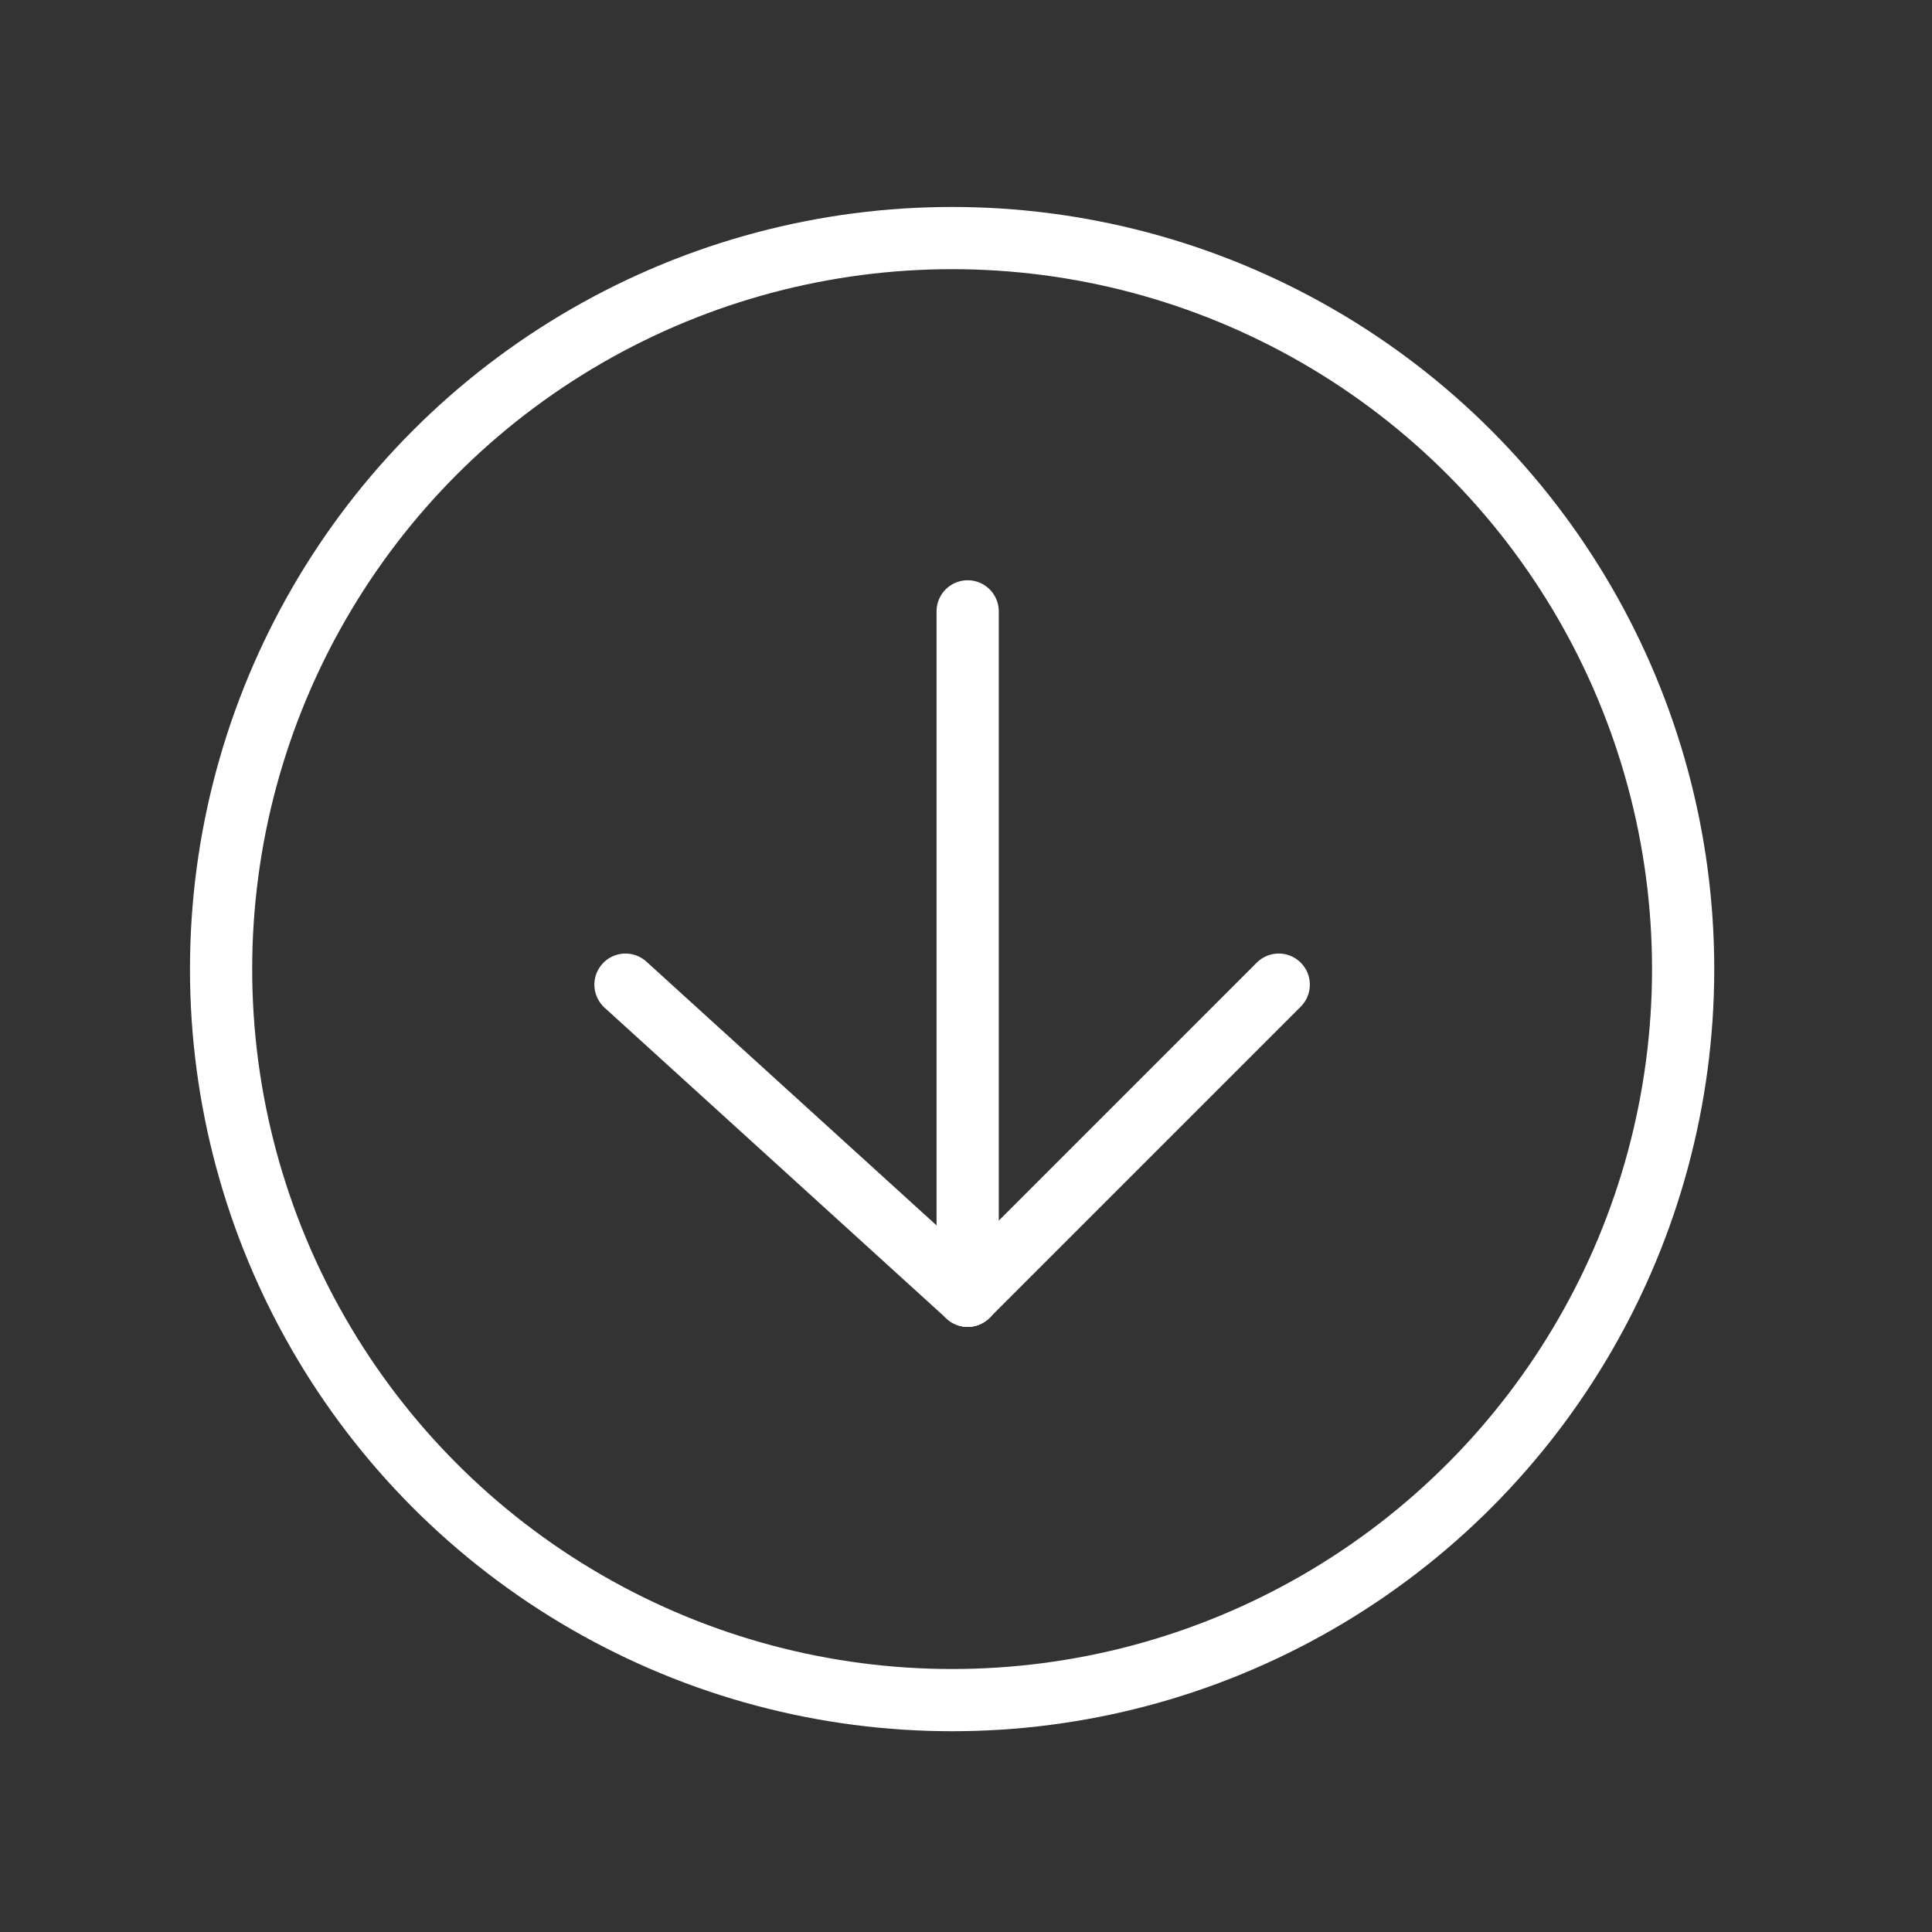 <svg id="Grupo_10035" data-name="Grupo 10035" xmlns="http://www.w3.org/2000/svg" width="62.107" height="62.107" viewBox="0 0 62.107 62.107">
  <rect x="0" y="0" width="62.107" height="62.107" fill="#333333" stroke="none"/>
  <path id="Caminho_4556" data-name="Caminho 4556" d="M0,0H62.107V62.107H0Z" fill="none"/>
  <circle id="Elipse_21" data-name="Elipse 21" cx="23.5" cy="23.5" r="23.5" transform="translate(7.107 7.653)" fill="none" stroke="#fff" stroke-linecap="round" stroke-linejoin="round" stroke-width="2"/>
  <line id="Linha_5" data-name="Linha 5" x2="11" y2="10" transform="translate(20.107 31.653)" fill="none" stroke="#fff" stroke-linecap="round" stroke-linejoin="round" stroke-width="2"/>
  <line id="Linha_6" data-name="Linha 6" y2="22" transform="translate(31.107 19.653)" fill="none" stroke="#fff" stroke-linecap="round" stroke-linejoin="round" stroke-width="2"/>
  <line id="Linha_7" data-name="Linha 7" x1="10" y2="10" transform="translate(31.107 31.653)" fill="none" stroke="#fff" stroke-linecap="round" stroke-linejoin="round" stroke-width="2"/>
</svg>
